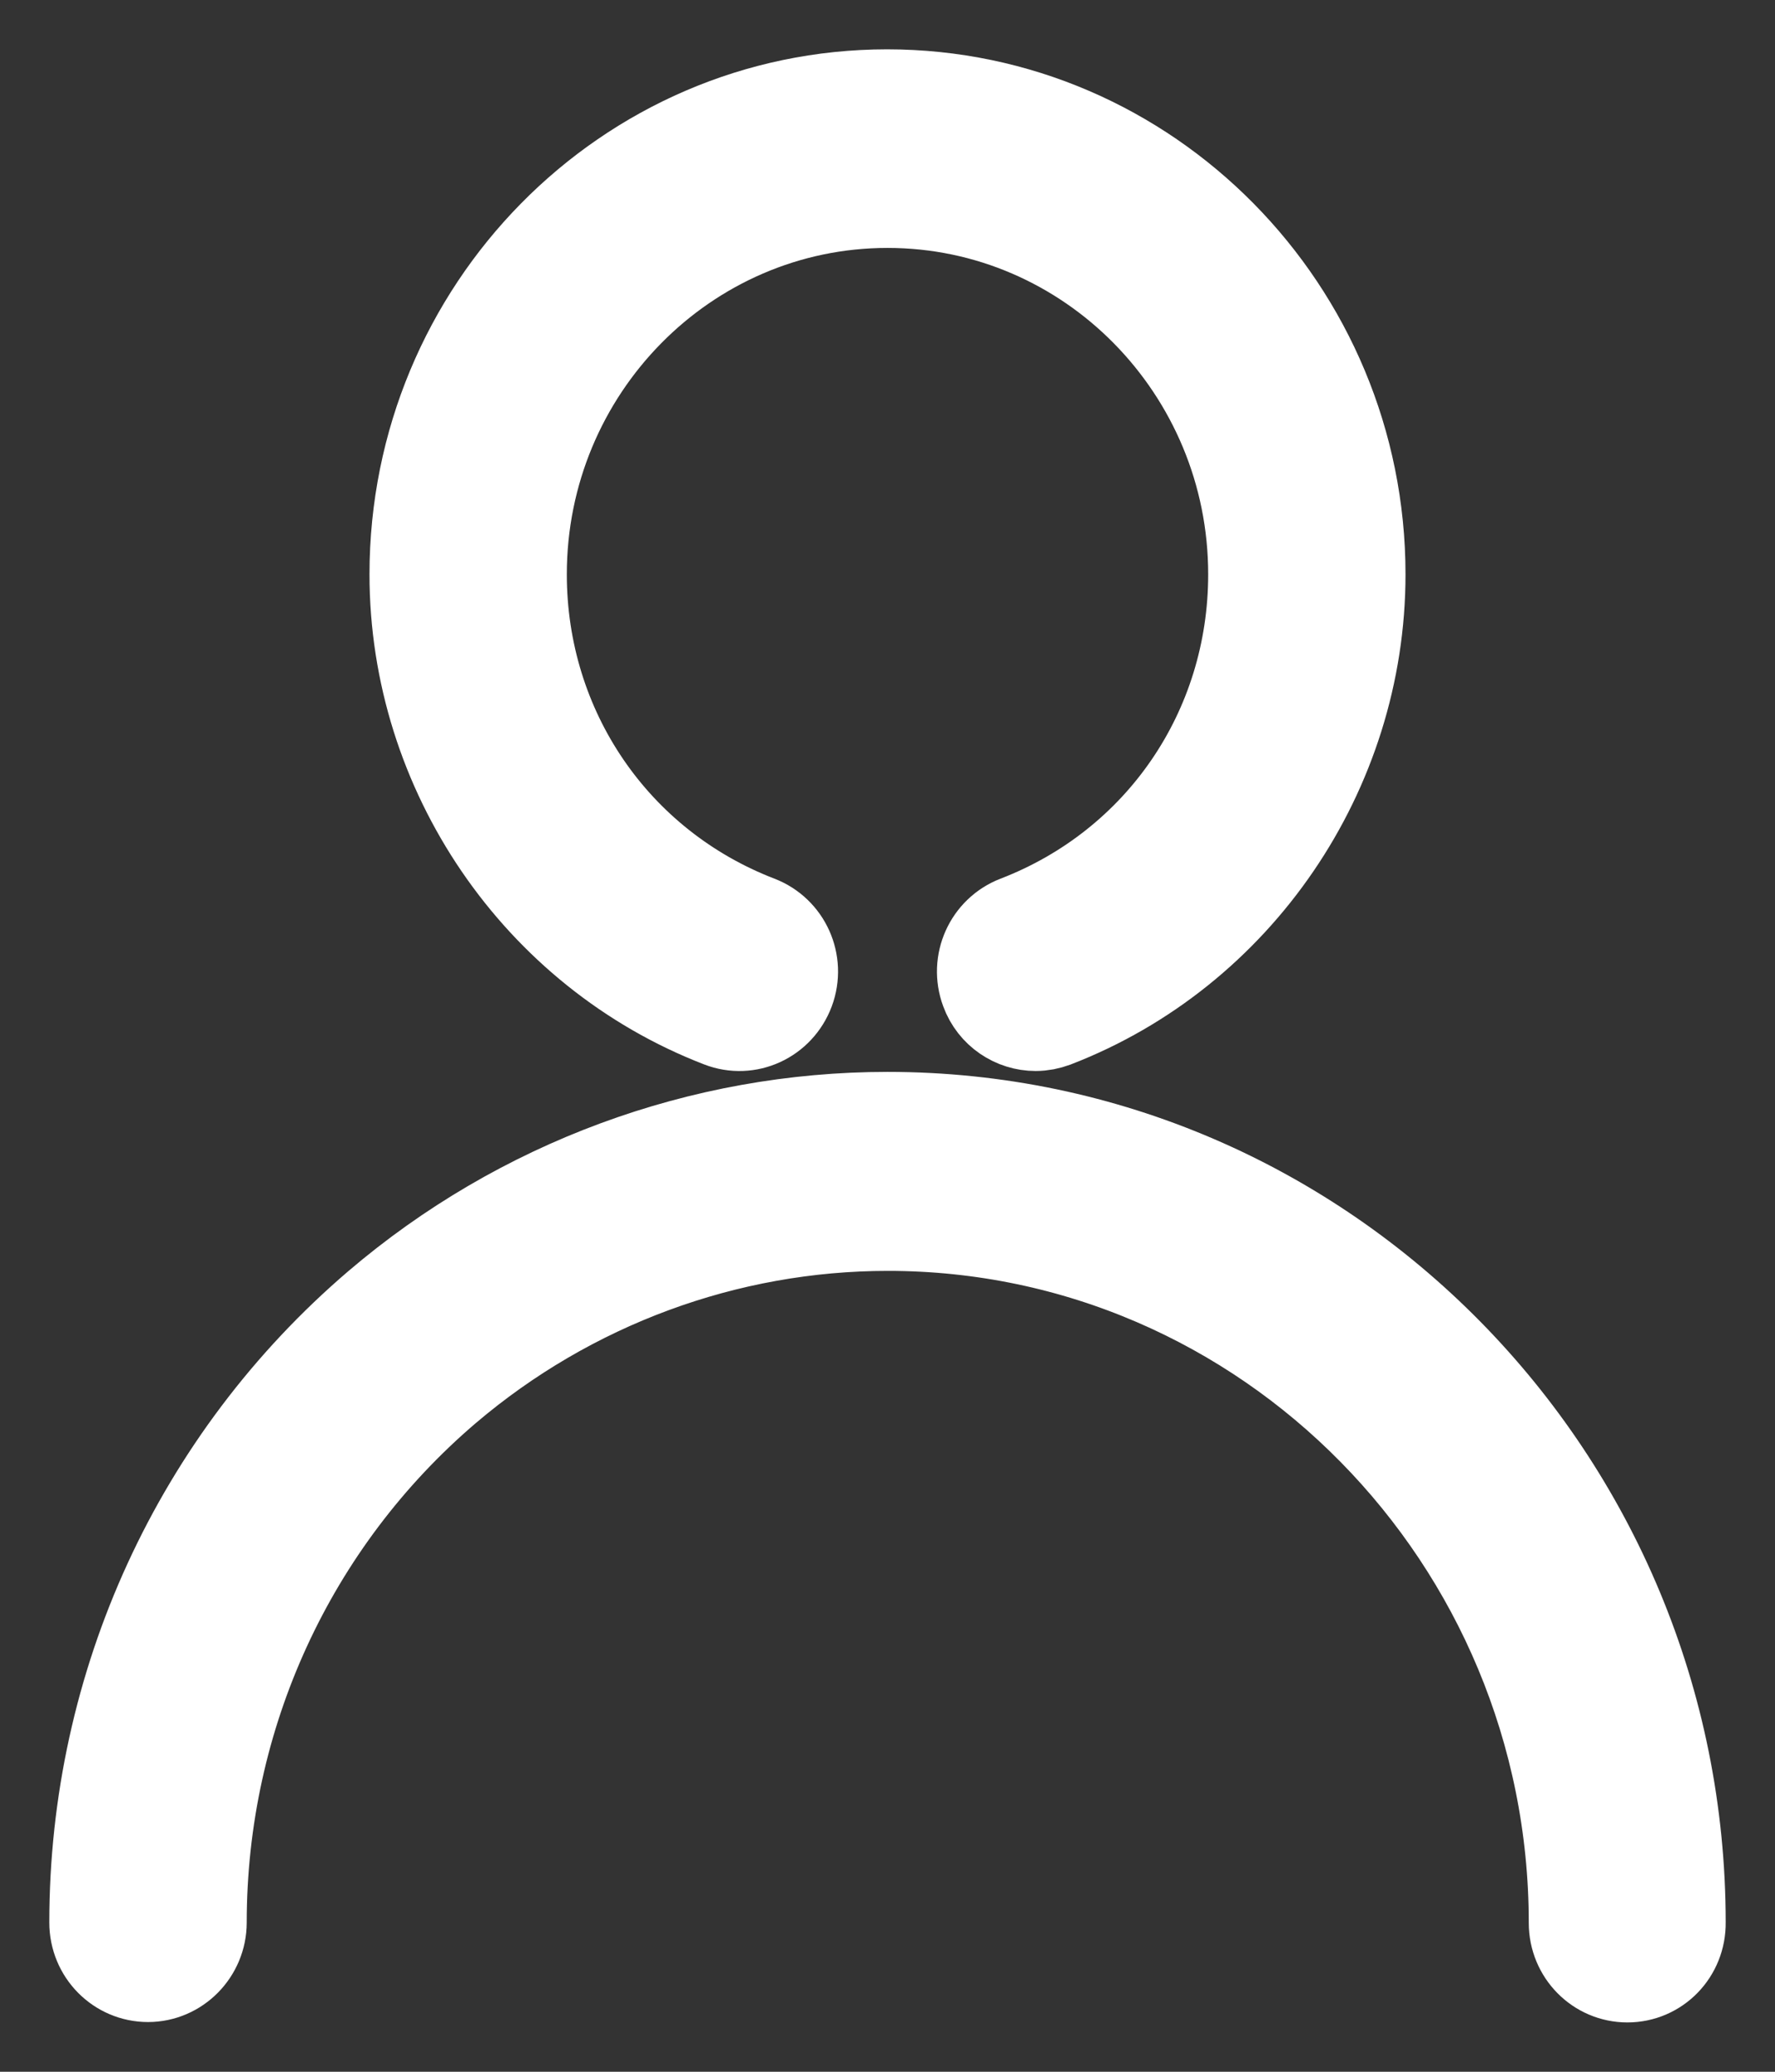 <svg width="18" height="21" viewBox="0 0 18 21" fill="none" xmlns="http://www.w3.org/2000/svg">
<rect x="0" y="0" width="18" height="21" fill="#333333" stroke="none"/>
<path d="M10.502 10.356C10.301 10.356 10.108 10.231 10.034 10.027C9.936 9.764 10.067 9.473 10.326 9.373C11.799 8.806 12.752 7.414 12.752 5.822C12.752 3.721 11.069 2.013 9 2.013C6.931 2.013 5.248 3.721 5.248 5.822C5.248 7.41 6.201 8.806 7.674 9.373C7.933 9.473 8.064 9.764 7.966 10.027C7.867 10.29 7.58 10.423 7.321 10.323C5.482 9.614 4.247 7.806 4.247 5.822C4.247 3.163 6.377 1 8.996 1C11.615 1 13.753 3.163 13.753 5.822C13.753 7.806 12.518 9.614 10.679 10.323C10.621 10.344 10.564 10.356 10.502 10.356Z" fill="white"/>
<path d="M16.503 20C16.228 20 16.003 19.775 16.003 19.491C16.003 15.574 12.863 12.382 9.004 12.382C7.358 12.382 5.761 12.973 4.501 14.044C2.913 15.399 2.002 17.383 2.002 19.487C2.002 19.767 1.776 19.996 1.501 19.996C1.226 19.996 1 19.771 1 19.487C1 17.083 2.043 14.816 3.857 13.265C5.293 12.04 7.12 11.365 9 11.365C13.412 11.365 17 15.007 17 19.487C17.004 19.771 16.782 20 16.503 20Z" fill="white"/>
<path d="M10.502 10.356C10.301 10.356 10.108 10.231 10.034 10.027C9.936 9.764 10.067 9.473 10.326 9.373C11.799 8.806 12.752 7.414 12.752 5.822C12.752 3.721 11.069 2.013 9 2.013C6.931 2.013 5.248 3.721 5.248 5.822C5.248 7.41 6.201 8.806 7.674 9.373C7.933 9.473 8.064 9.764 7.966 10.027C7.867 10.29 7.58 10.423 7.321 10.323C5.482 9.614 4.247 7.806 4.247 5.822C4.247 3.163 6.377 1 8.996 1C11.615 1 13.753 3.163 13.753 5.822C13.753 7.806 12.518 9.614 10.679 10.323C10.621 10.344 10.564 10.356 10.502 10.356Z" stroke="white"/>
<path d="M16.503 20C16.228 20 16.003 19.775 16.003 19.491C16.003 15.574 12.863 12.382 9.004 12.382C7.358 12.382 5.761 12.973 4.501 14.044C2.913 15.399 2.002 17.383 2.002 19.487C2.002 19.767 1.776 19.996 1.501 19.996C1.226 19.996 1 19.771 1 19.487C1 17.083 2.043 14.816 3.857 13.265C5.293 12.04 7.12 11.365 9 11.365C13.412 11.365 17 15.007 17 19.487C17.004 19.771 16.782 20 16.503 20Z" stroke="white"/>
</svg>
